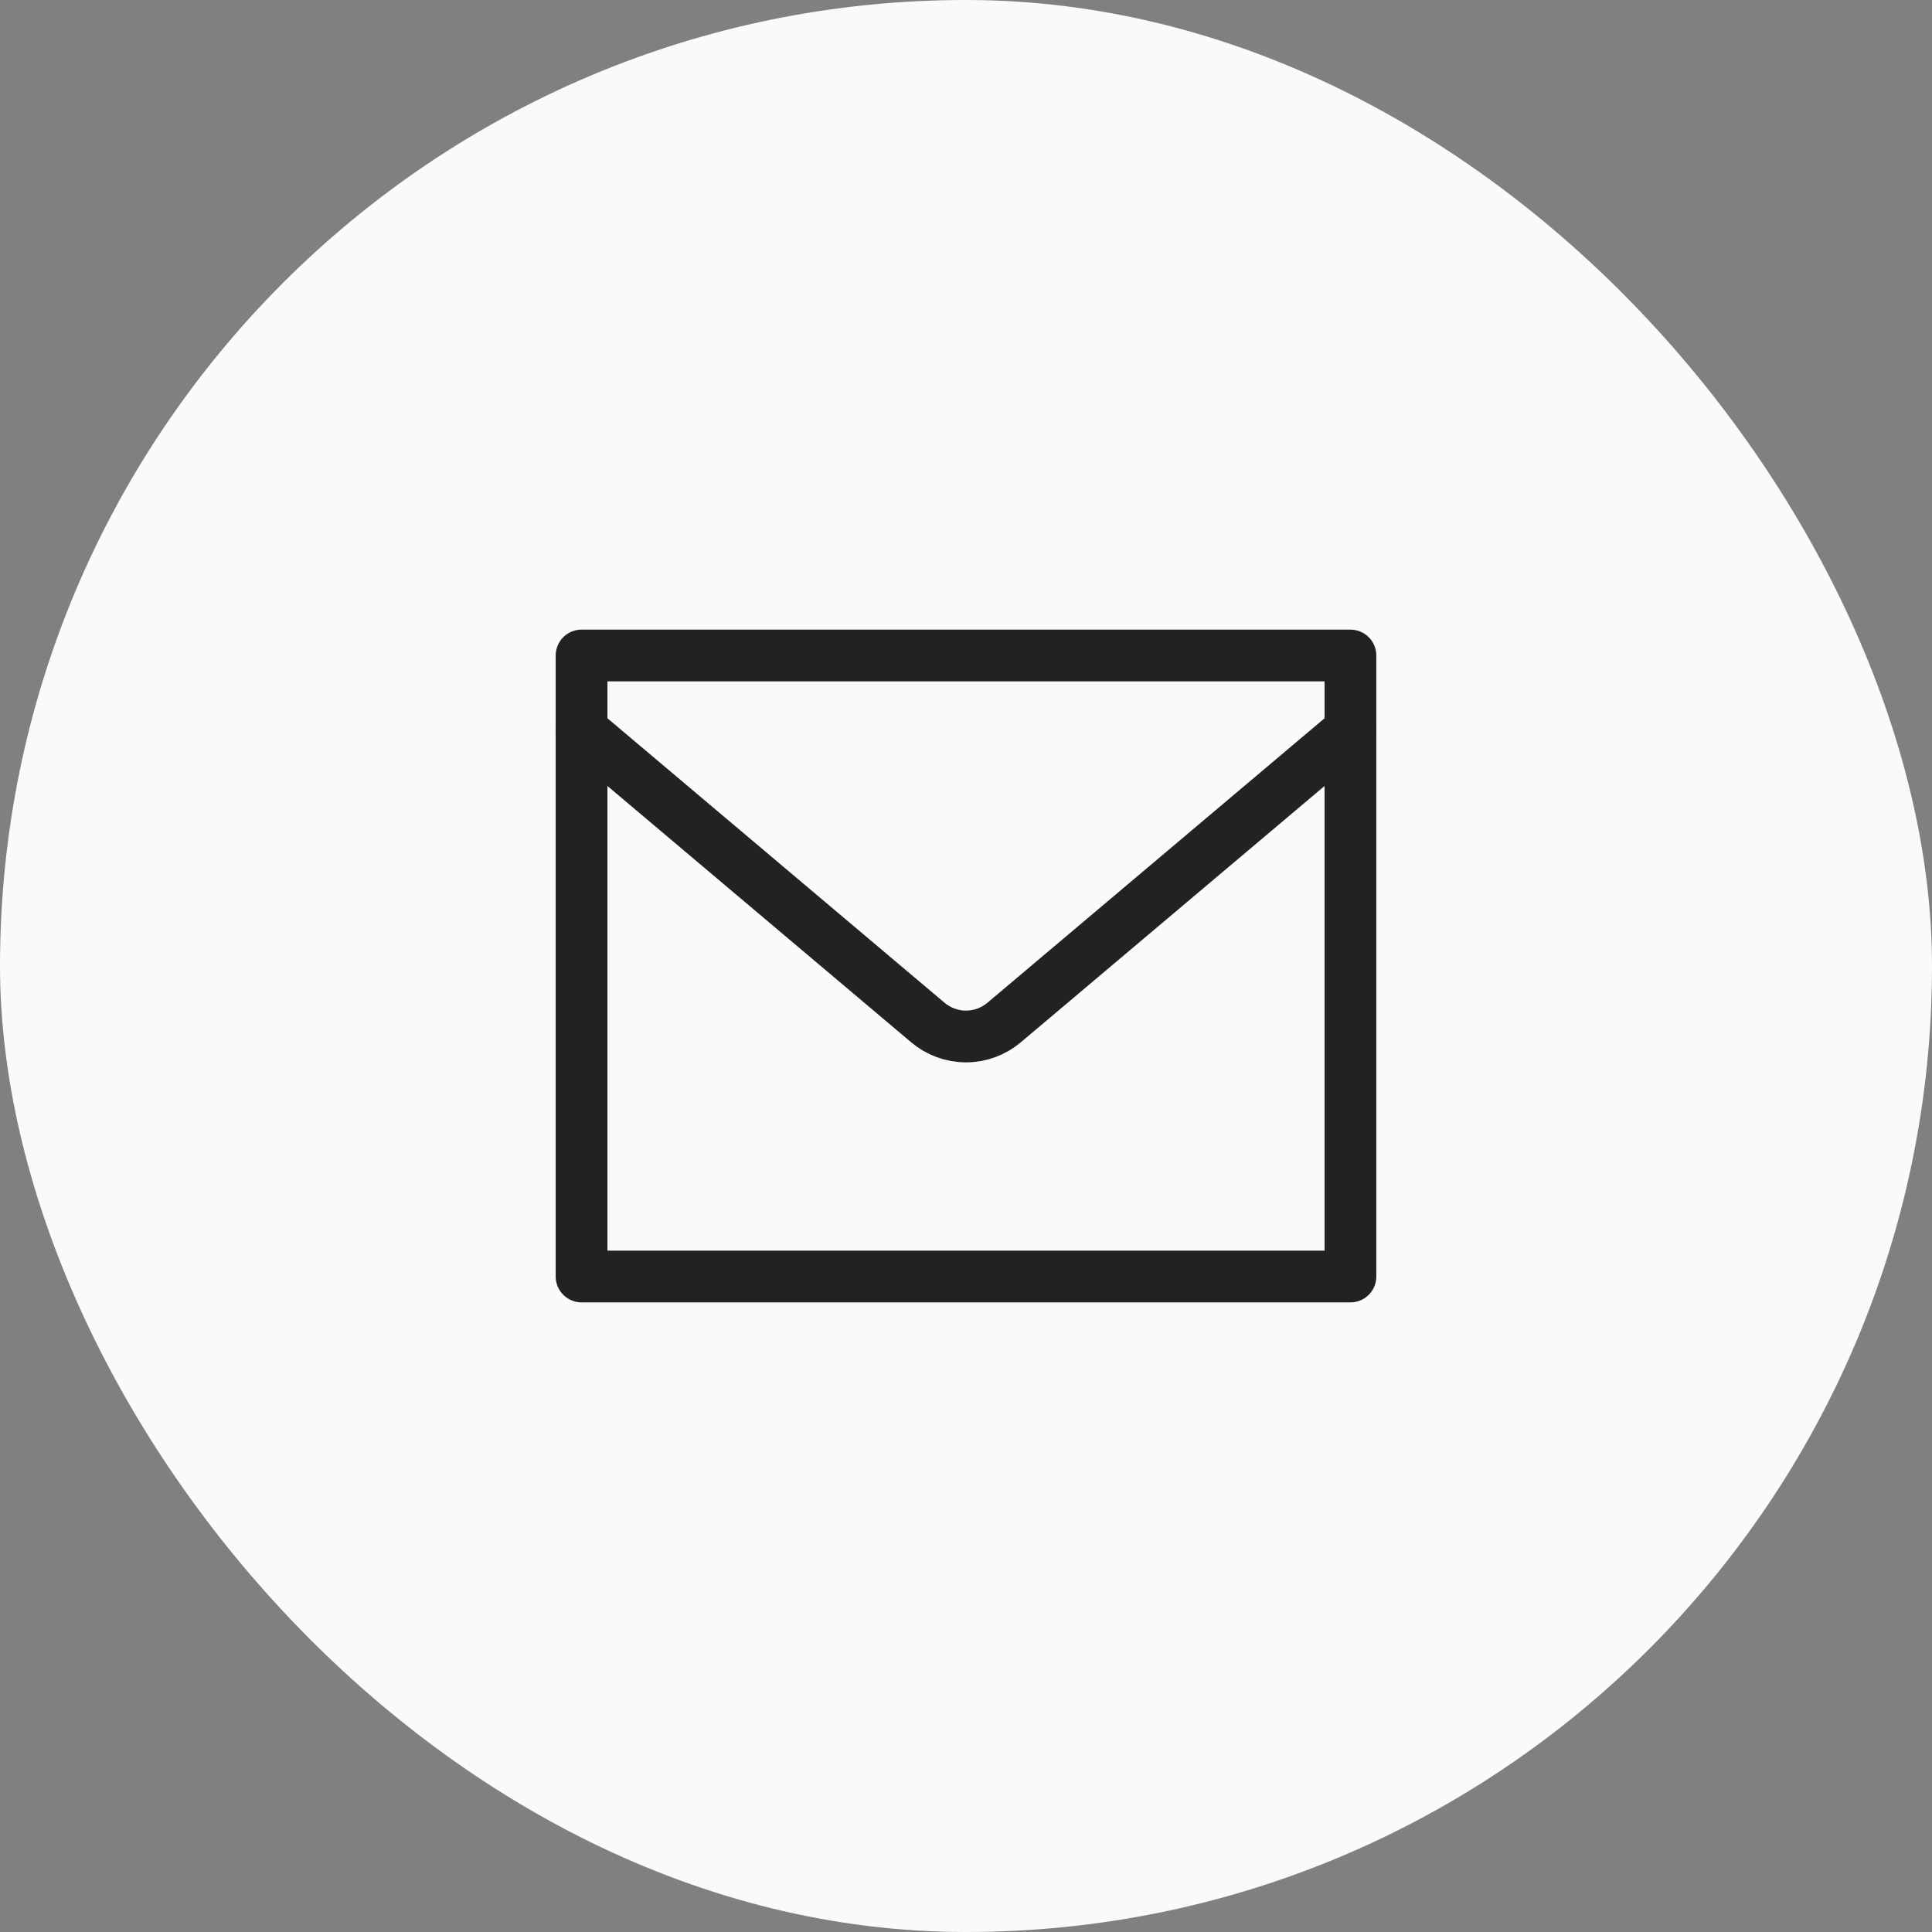 <svg width="56" height="56" viewBox="0 0 56 56" fill="none" xmlns="http://www.w3.org/2000/svg">
<rect x="0" y="0" width="56" height="56" fill="#808080" stroke="none"/>
<rect width="56" height="56" rx="28" fill="#FAFAFB"/>
<path d="M16.857 19H39.143V37H16.857V19Z" stroke="#222222" stroke-width="1.5" stroke-linecap="round" stroke-linejoin="round"/>
<path d="M16.857 21.168L26.894 29.638C27.203 29.899 27.595 30.043 28 30.043C28.404 30.043 28.796 29.899 29.105 29.638L39.143 21.168" stroke="#222222" stroke-width="1.5" stroke-linecap="round" stroke-linejoin="round"/>
</svg>
